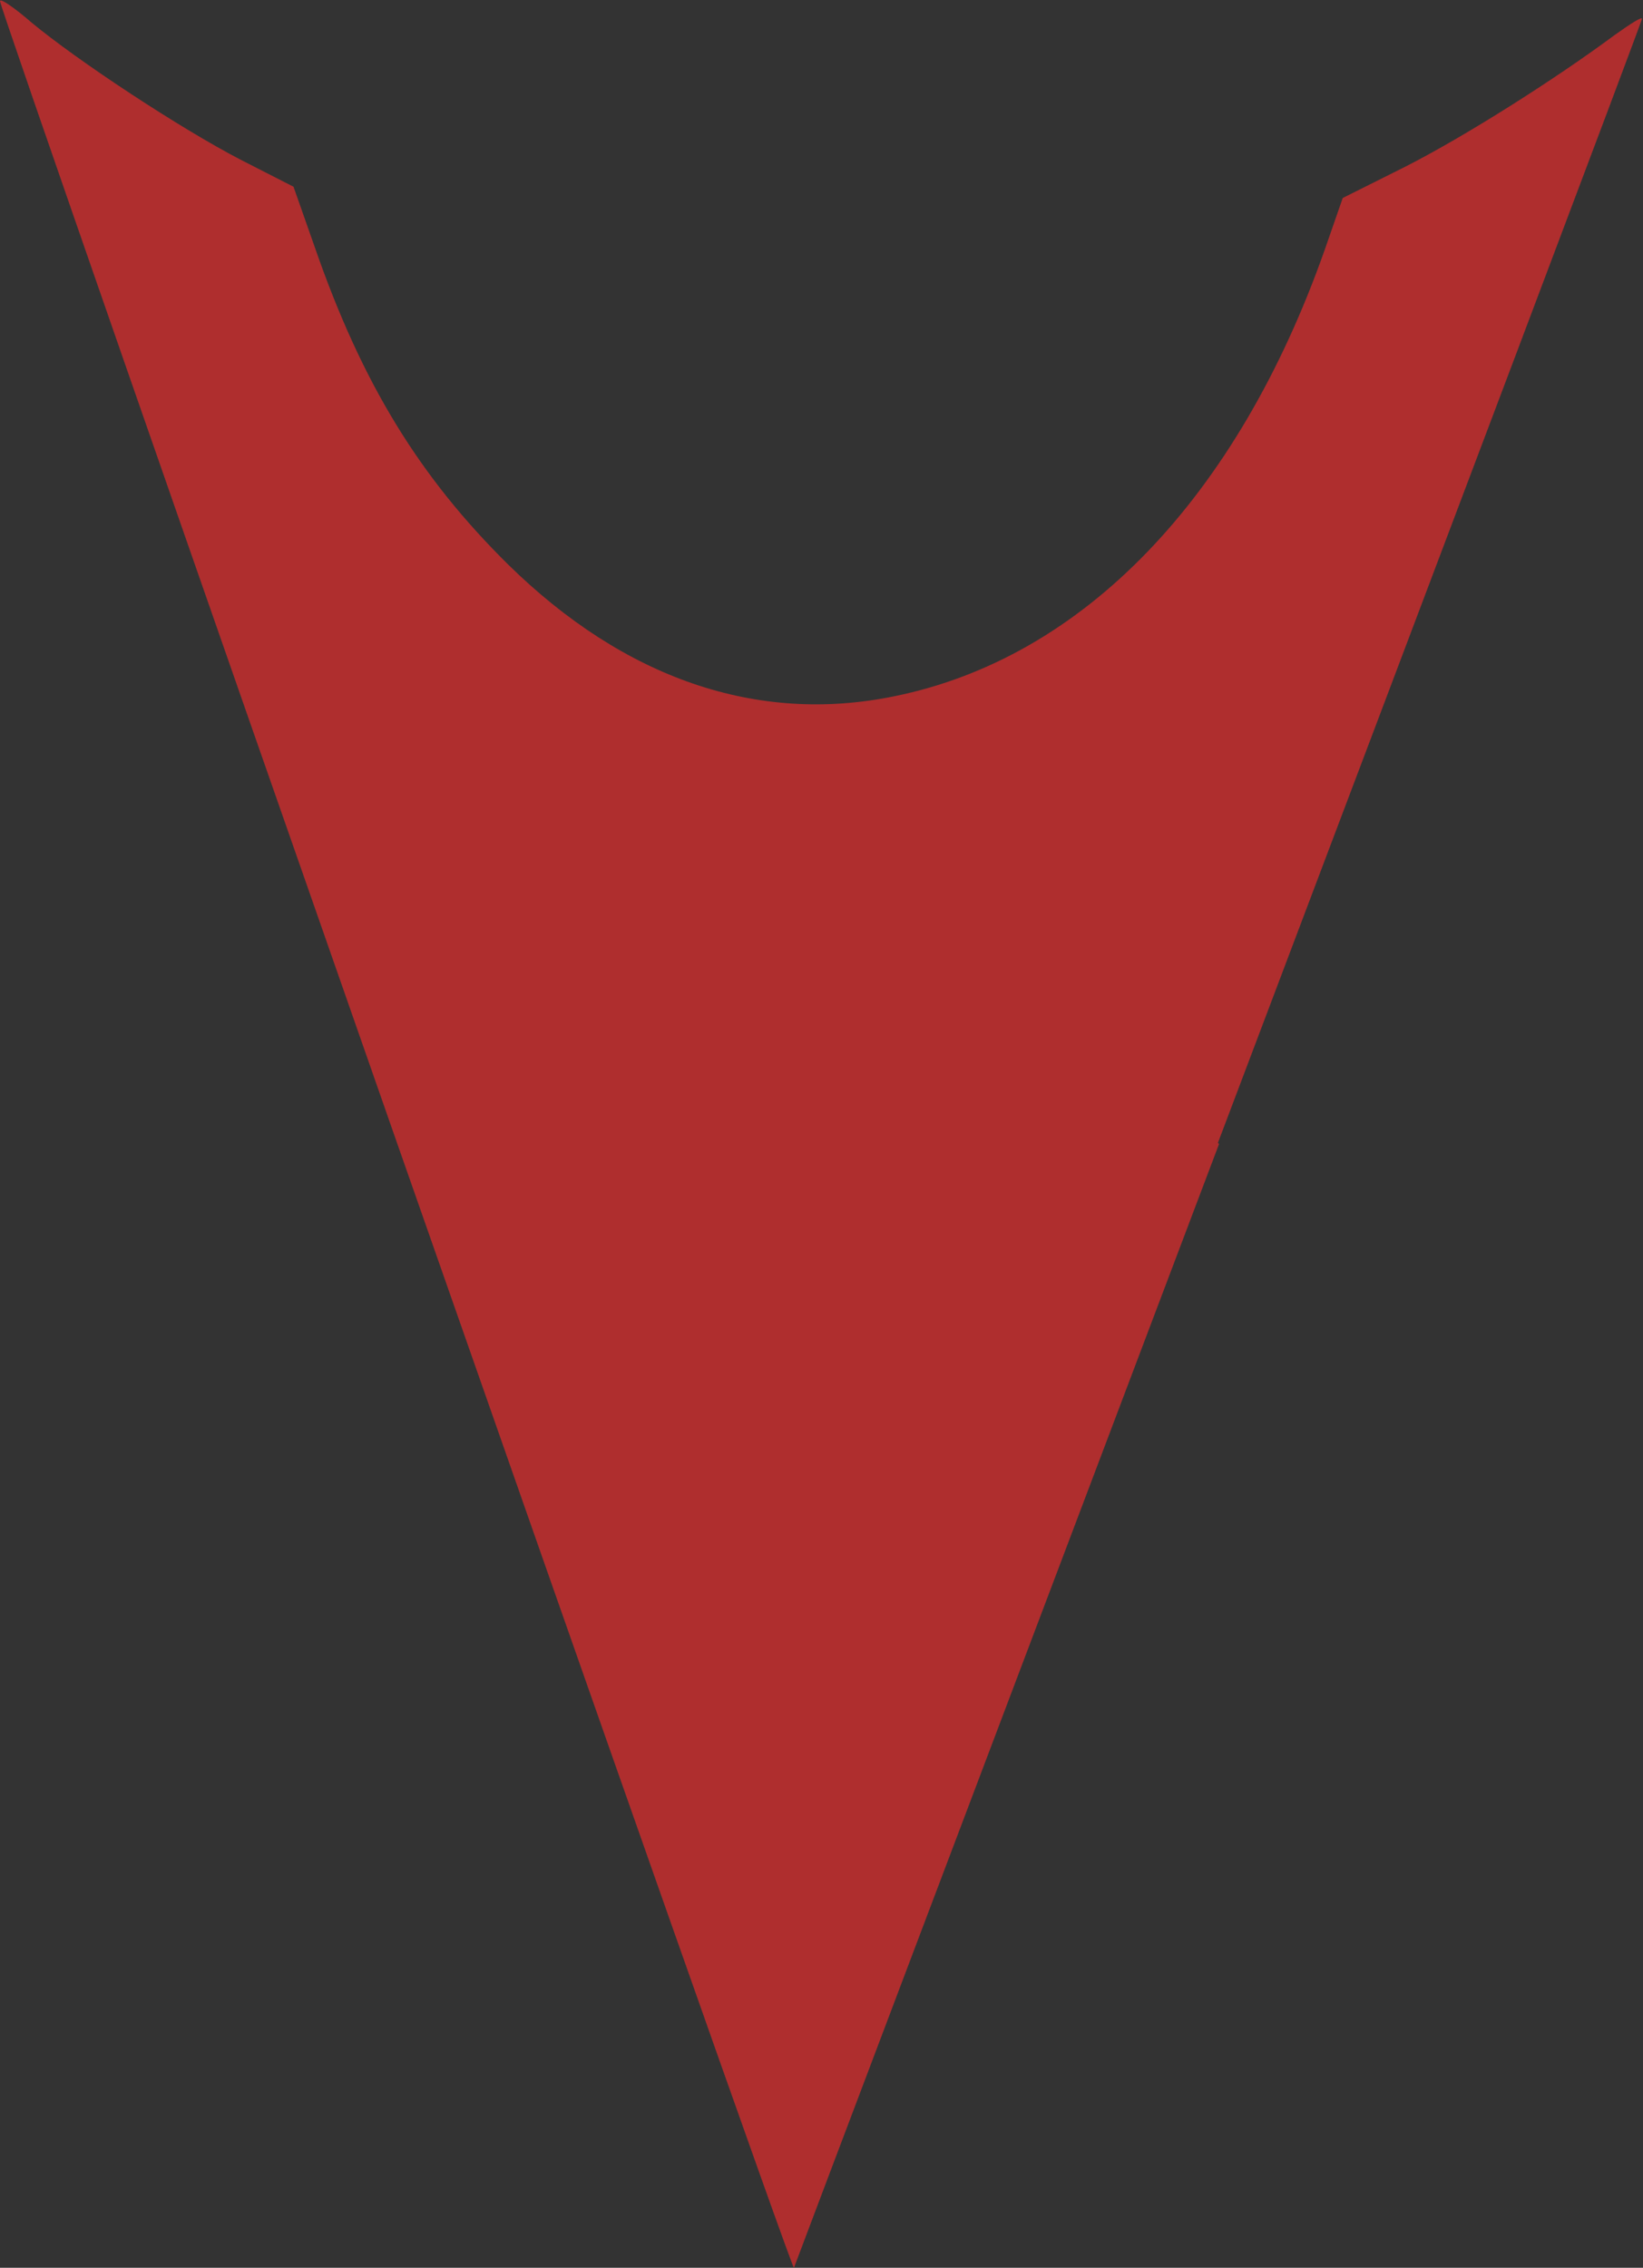<?xml version="1.0" encoding="UTF-8" standalone="no"?>
<!-- Created with Inkscape (http://www.inkscape.org/) -->

<svg
   width="1.461mm"
   height="2.016mm"
   viewBox="0 0 1.461 2.016"
   version="1.1"
   id="svg5"
   inkscape:version="1.2.2 (732a01da63, 2022-12-09)"
   sodipodi:docname="texture.svg"
   inkscape:export-filename="..\map\arrow.png"
   inkscape:export-xdpi="400"
   inkscape:export-ydpi="400"
   xmlns:inkscape="http://www.inkscape.org/namespaces/inkscape"
   xmlns:sodipodi="http://sodipodi.sourceforge.net/DTD/sodipodi-0.dtd"
   xmlns:xlink="http://www.w3.org/1999/xlink"
   xmlns="http://www.w3.org/2000/svg"
   xmlns:svg="http://www.w3.org/2000/svg">
  <rect x="0" y="0" width="1.461" height="2.016" fill="#333333" stroke="none"/>
  <sodipodi:namedview
     id="namedview7"
     pagecolor="#505050"
     bordercolor="#eeeeee"
     borderopacity="1"
     inkscape:showpageshadow="0"
     inkscape:pageopacity="0"
     inkscape:pagecheckerboard="0"
     inkscape:deskcolor="#505050"
     inkscape:document-units="mm"
     showgrid="false"
     inkscape:zoom="0.35355339"
     inkscape:cx="1108.7434"
     inkscape:cy="272.94322"
     inkscape:window-width="1920"
     inkscape:window-height="1013"
     inkscape:window-x="-9"
     inkscape:window-y="-9"
     inkscape:window-maximized="1"
     inkscape:current-layer="layer1" />
  <defs
     id="defs2">
    <linearGradient
       inkscape:collect="always"
       id="linearGradient5730">
      <stop
         style="stop-color:#48b645;stop-opacity:1;"
         offset="0"
         id="stop5726" />
      <stop
         style="stop-color:#b64545;stop-opacity:1;"
         offset="1"
         id="stop5728" />
    </linearGradient>
    <radialGradient
       inkscape:collect="always"
       xlink:href="#linearGradient5730"
       id="radialGradient5732"
       cx="57.94"
       cy="11.573"
       fx="57.94"
       fy="11.573"
       r="12.535"
       gradientTransform="matrix(1,0,0,0.137,0,9.985)"
       gradientUnits="userSpaceOnUse" />
  </defs>
  <g
     inkscape:label="Calque 1"
     inkscape:groupmode="layer"
     id="layer1"
     transform="translate(-37.435,-12.995)">
    <g
       id="g6163"
       transform="matrix(0.967,0,0,0.954,6.97,-0.251)"
       inkscape:export-filename="..\bargain\bargain_pepper.png"
       inkscape:export-xdpi="400"
       inkscape:export-ydpi="400">
      <path
         id="path6141"
         style="fill:#ffffff;fill-opacity:1;stroke-width:0.034"
         inkscape:transform-center-x="-0.0095236057"
         inkscape:transform-center-y="-2.3206667"
         d="m 42.542,-18.401 -1.327,1.049 -1.286,-1.882 0.472,-4.839 0.862,-2.636 0.981,4.356 z"
         sodipodi:nodetypes="ccccccc"
         inkscape:export-filename="..\bargain\bargain_pepper.png"
         inkscape:export-xdpi="400"
         inkscape:export-ydpi="400" />
      <path
         id="path6143"
         style="fill:#ffffff;fill-opacity:1;stroke-width:0.034"
         inkscape:transform-center-x="-0.0095236057"
         inkscape:transform-center-y="-2.3206667"
         d="m 42.542,-18.401 -1.327,1.049 -1.286,-1.882 0.472,-4.839 0.862,-2.636 0.981,4.356 z"
         sodipodi:nodetypes="ccccccc"
         inkscape:export-filename="..\bargain\bargain_pepper.png"
         inkscape:export-xdpi="400"
         inkscape:export-ydpi="400" />
      <ellipse
         style="fill:#ffffff;fill-opacity:1;stroke-width:0.284;stroke-dasharray:none"
         id="ellipse6145"
         cx="45.097"
         cy="8.989"
         rx="1.539"
         ry="0.463"
         transform="rotate(-34.374)" />
      <ellipse
         style="fill:#ffffff;fill-opacity:1;stroke-width:0.284;stroke-dasharray:none"
         id="ellipse6147"
         cx="-12.066"
         cy="-42.613"
         rx="1.539"
         ry="0.463"
         transform="matrix(-0.645,-0.764,-0.764,0.645,0,0)" />
      <path
         style="fill:#ffffff;fill-opacity:1;stroke:none;stroke-width:0.283px;stroke-linecap:butt;stroke-linejoin:miter;stroke-opacity:1"
         d="m 40.863,-17.397 c 0.205,0.408 0.071,0.849 -0.088,1.292 0.348,-0.048 0.678,-0.056 0.938,0.088 -0.139,-0.439 -0.289,-0.874 -0.142,-1.416 0,0 -0.796,0.106 -0.708,0.035 z"
         id="path6149"
         sodipodi:nodetypes="cccccc" />
    </g>
    <path
       style="fill:#af2e2e;fill-opacity:1;stroke-width:0.006;stroke-dasharray:none"
       d="m 38.519,14.012 c -0.207,0.547 -0.377,0.996 -0.378,0.999 -0.002,0.005 -0.706,-2.006 -0.706,-2.015 7e-6,-0.003 0.013,0.006 0.028,0.019 0.041,0.034 0.132,0.094 0.186,0.122 l 0.047,0.024 0.019,0.054 c 0.042,0.121 0.093,0.204 0.172,0.282 0.103,0.101 0.221,0.142 0.343,0.117 0.168,-0.034 0.305,-0.176 0.383,-0.397 l 0.016,-0.046 0.056,-0.028 c 0.053,-0.027 0.132,-0.077 0.186,-0.117 0.014,-0.01 0.025,-0.017 0.024,-0.014 -3.18e-4,0.003 -0.17,0.452 -0.377,0.999 z"
       id="path3815" />
    <rect
       style="fill:url(#radialGradient5732);fill-opacity:1;stroke-width:0.265;stroke-dasharray:none"
       id="rect5335"
       width="25.069"
       height="3.44"
       x="45.405"
       y="9.854"
       inkscape:export-filename="..\bargain\bargain_bar.png"
       inkscape:export-xdpi="400"
       inkscape:export-ydpi="400" />
    <path
       sodipodi:type="star"
       style="fill:#833232;fill-opacity:1;stroke-width:0.265;stroke-dasharray:none"
       id="path5864"
       inkscape:flatsided="false"
       sodipodi:sides="5"
       sodipodi:cx="149.25"
       sodipodi:cy="18.75"
       sodipodi:r1="37.673763"
       sodipodi:r2="18.836882"
       sodipodi:arg1="0.81825019"
       sodipodi:arg2="1.4465687"
       inkscape:rounded="0"
       inkscape:randomized="0"
       d="M 175,46.25 151.584,37.442 131.053,51.738 132.194,26.746 112.254,11.638 136.375,5 144.582,-18.633 158.348,2.256 183.361,2.758 167.748,22.306 Z"
       transform="matrix(0.155,0.024,-0.024,0.155,33.53,-8.48)"
       inkscape:transform-center-x="0.52310154"
       inkscape:transform-center-y="-0.93233346" />
    <path
       style="fill:#833232;fill-opacity:1;stroke-width:0.066;stroke-dasharray:none"
       d="m 72.173,-12.764 c 0.103,-0.283 7.572,-14.222 7.612,-14.208 0.058,0.019 8.581,13.631 8.553,13.659 -0.024,0.024 -5.344,0.222 -5.363,0.2 -0.008,-0.01 0.634,-0.614 1.428,-1.341 1.124,-1.031 1.418,-1.333 1.33,-1.368 -0.062,-0.025 -0.934,-0.186 -1.939,-0.357 l -1.826,-0.311 -0.815,-1.778 c -0.448,-0.978 -0.838,-1.755 -0.866,-1.727 -0.028,0.028 -0.444,0.796 -0.925,1.705 -0.481,0.91 -0.883,1.664 -0.894,1.678 -0.011,0.013 -0.874,0.124 -1.918,0.246 -1.044,0.122 -1.913,0.237 -1.931,0.255 -0.029,0.029 2.118,2.306 2.492,2.643 0.139,0.125 0.192,0.462 0.084,0.529 -0.031,0.019 -0.946,0.065 -2.034,0.102 -1.088,0.037 -2.211,0.082 -2.495,0.1 -0.29,0.018 -0.508,0.006 -0.496,-0.027 z"
       id="path5935" />
    <g
       id="g6139">
      <path
         id="path6132"
         style="fill:#a21a1a;stroke-width:0.265"
         inkscape:transform-center-x="-0.0095236057"
         inkscape:transform-center-y="-2.3206667"
         d="m 177.864,-18.192 -22.112,4.264 -21.677,-6.1 7.464,-17.283 14.179,-9.672 16.791,14.965 z"
         sodipodi:nodetypes="ccccccc"
         inkscape:export-filename="..\bargain\bargain_pepper.png"
         inkscape:export-xdpi="400"
         inkscape:export-ydpi="400"
         transform="matrix(0.056,0.007,-0.001,0.264,38.127,-14.203)" />
      <path
         id="path5862"
         style="fill:#a21a1a;stroke-width:0.265"
         inkscape:transform-center-x="-0.0095236057"
         inkscape:transform-center-y="-2.3206667"
         transform="matrix(0.056,0.007,-0.001,0.264,38.127,-14.203)"
         d="m 177.864,-18.192 -22.112,4.264 -21.677,-6.1 7.464,-17.283 14.179,-9.672 16.791,14.965 z"
         sodipodi:nodetypes="ccccccc"
         inkscape:export-filename="..\bargain\bargain_pepper.png"
         inkscape:export-xdpi="400"
         inkscape:export-ydpi="400" />
      <ellipse
         style="fill:#1a6e35;fill-opacity:1;stroke-width:0.265;stroke-dasharray:none"
         id="path6041"
         cx="49.37"
         cy="12.583"
         rx="1.438"
         ry="0.433"
         transform="rotate(-34.374)" />
      <ellipse
         style="fill:#1a6e35;fill-opacity:1;stroke-width:0.265;stroke-dasharray:none"
         id="ellipse6043"
         cx="-16.167"
         cy="-46.589"
         rx="1.438"
         ry="0.433"
         transform="matrix(-0.645,-0.764,-0.764,0.645,0,0)" />
      <path
         style="fill:#1a6e35;fill-opacity:1;stroke:none;stroke-width:0.265px;stroke-linecap:butt;stroke-linejoin:miter;stroke-opacity:1"
         d="m 46.513,-16.886 c 0.192,0.381 0.066,0.793 -0.083,1.207 0.325,-0.045 0.633,-0.053 0.876,0.083 -0.13,-0.41 -0.27,-0.816 -0.132,-1.323 0,0 -0.744,0.099 -0.661,0.033 z"
         id="path6045"
         sodipodi:nodetypes="cccccc" />
    </g>
    <rect
       style="fill:#000000;fill-opacity:1;stroke:none;stroke-width:6.424;stroke-dasharray:none"
       id="rect6165"
       width="508"
       height="285.75"
       x="46.742"
       y="-144.082"
       transform="scale(1,-1)" />
  </g>
</svg>
